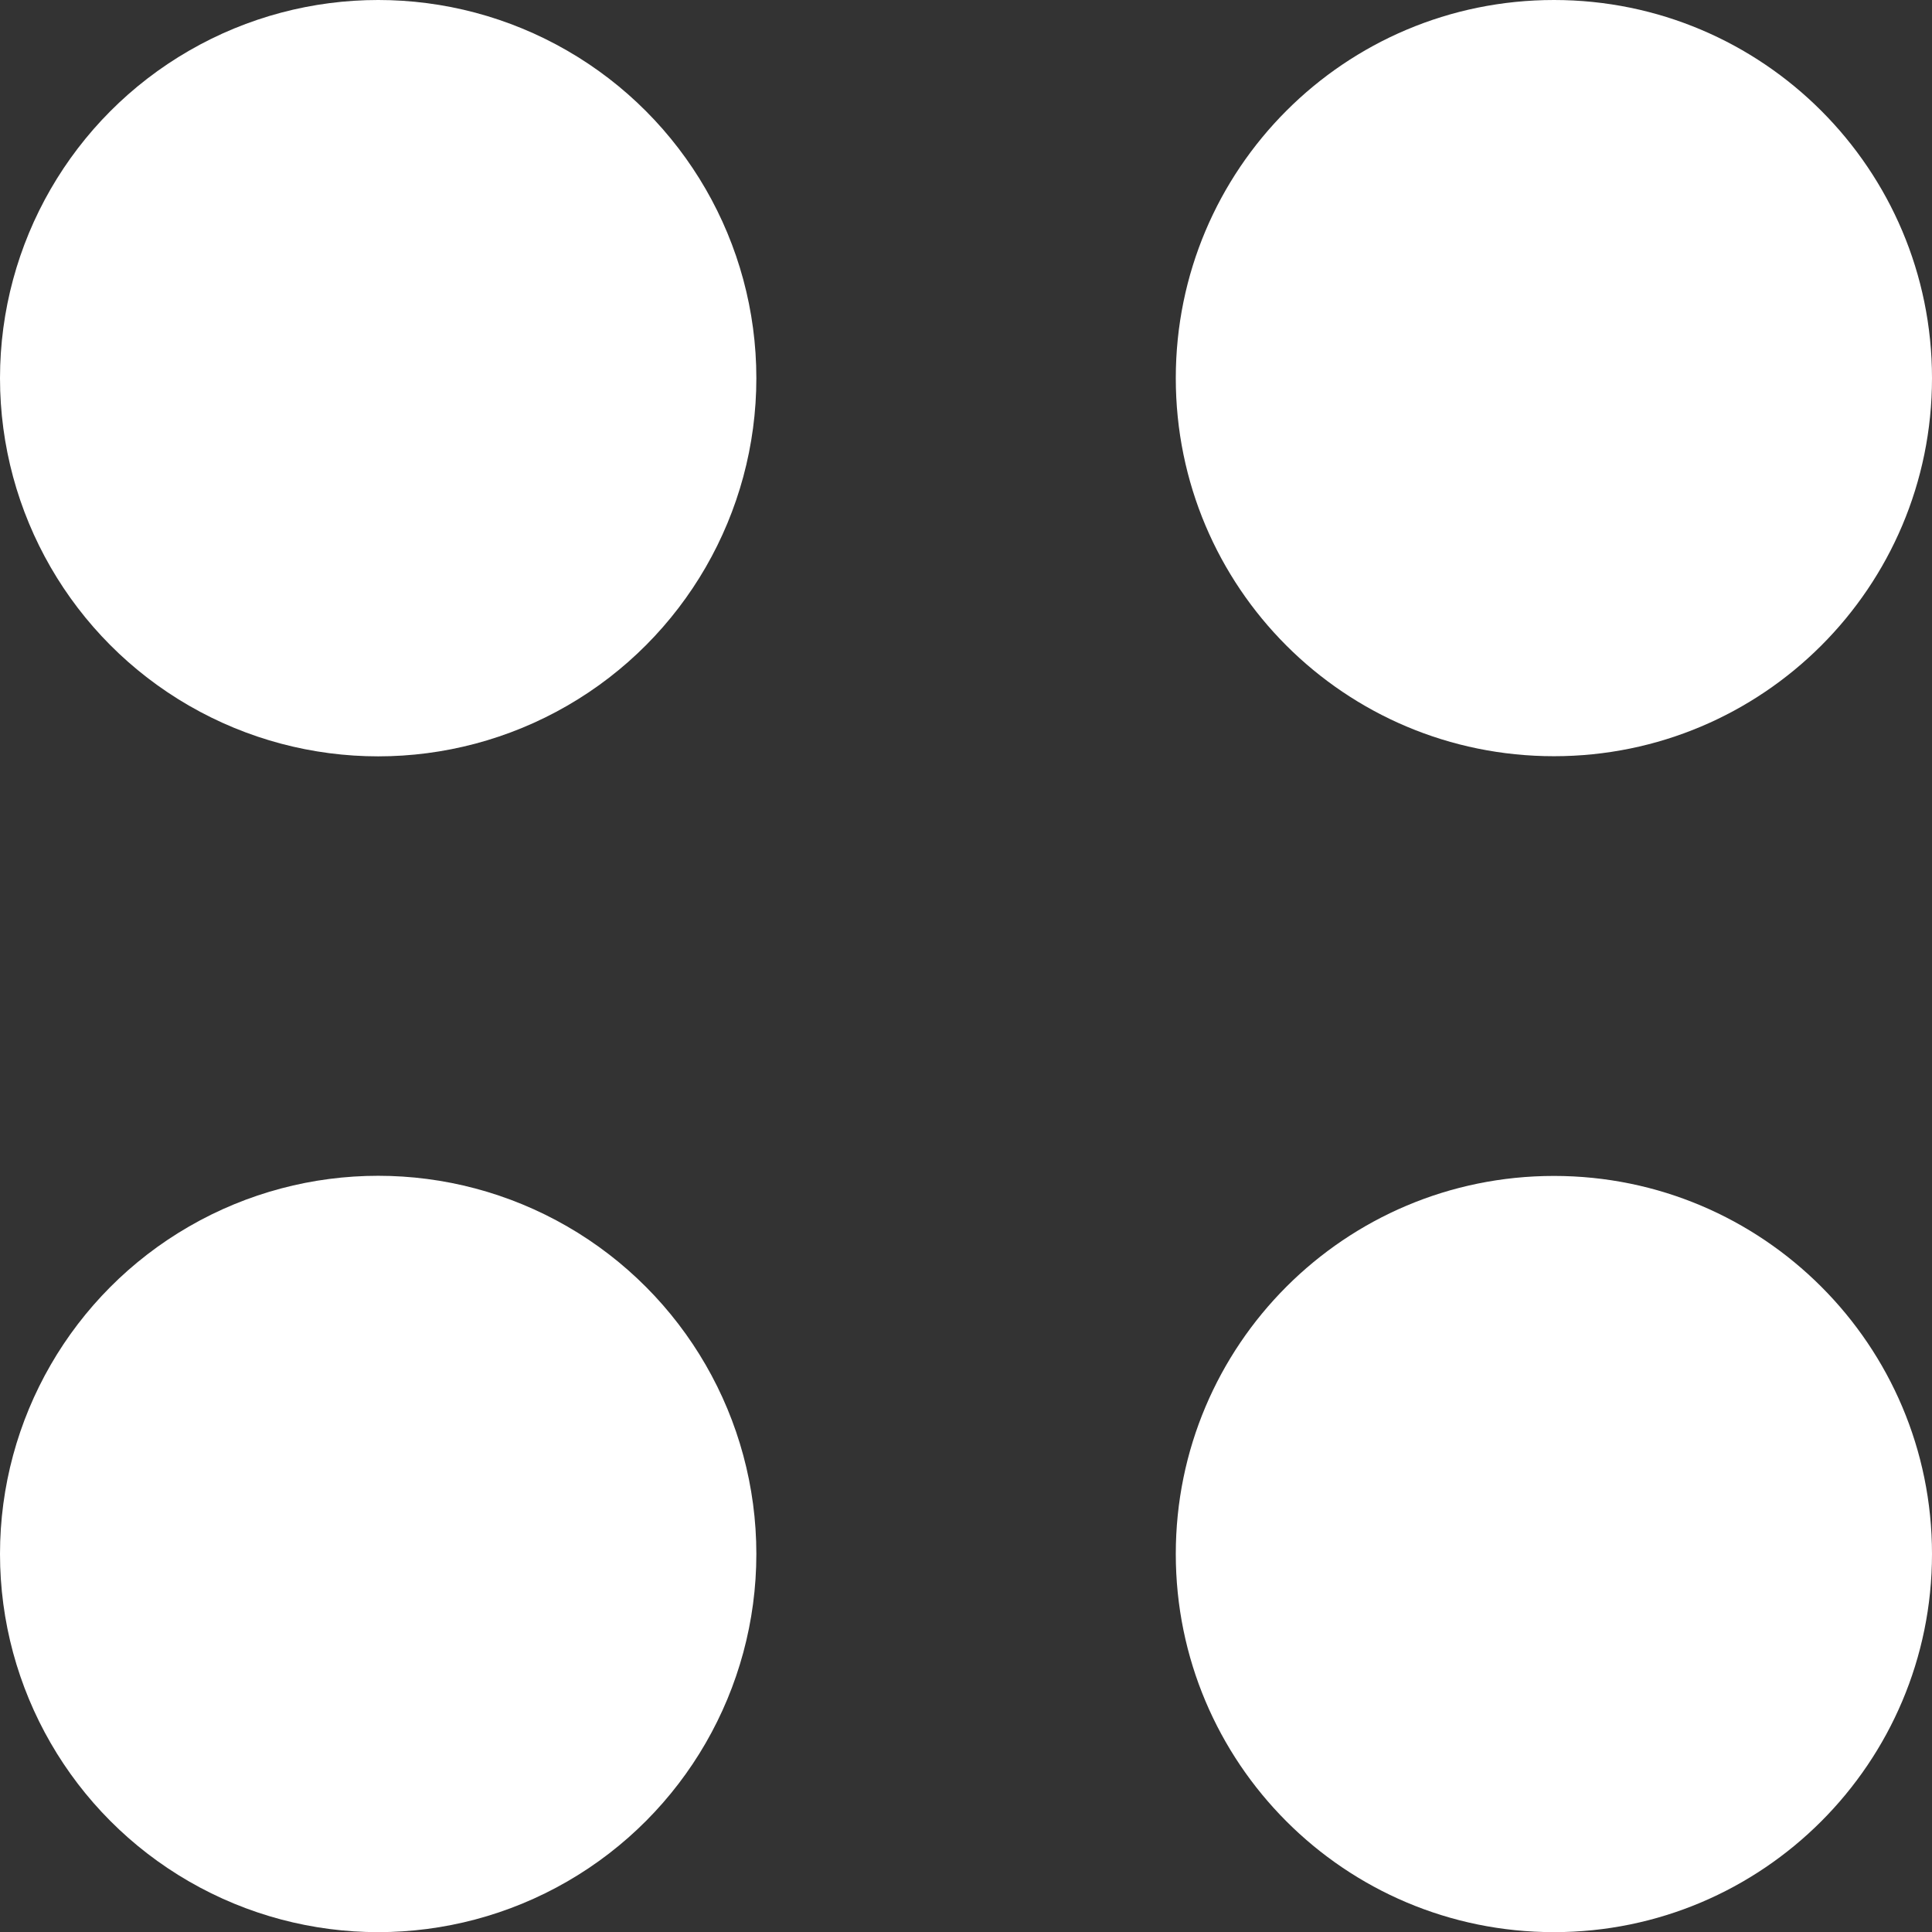<?xml version="1.0" encoding="utf-8"?>
<!-- Generator: Adobe Illustrator 16.0.0, SVG Export Plug-In . SVG Version: 6.00 Build 0)  -->
<!DOCTYPE svg PUBLIC "-//W3C//DTD SVG 1.1//EN" "http://www.w3.org/Graphics/SVG/1.1/DTD/svg11.dtd">
<svg version="1.1" id="레이어_1" xmlns="http://www.w3.org/2000/svg" xmlns:xlink="http://www.w3.org/1999/xlink" x="0px"
	 y="0px" width="13.579px" height="13.58px" viewBox="0 0 13.579 13.58" enable-background="new 0 0 13.579 13.58"
	 xml:space="preserve">
<rect x="0" y="0" width="13.579" height="13.58" fill="#333333" stroke="none"/>
<g>
	<circle fill="#FFFFFF" cx="2.658" cy="2.658" r="2.658"/>
	<path fill="#FFFFFF" d="M13.579,2.658c0,1.469-1.19,2.657-2.657,2.657c-1.471,0-2.658-1.188-2.658-2.657
		C8.264,1.19,9.451,0,10.922,0C12.389,0,13.579,1.19,13.579,2.658z"/>
	<circle fill="#FFFFFF" cx="2.658" cy="10.922" r="2.658"/>
	<path fill="#FFFFFF" d="M13.579,10.922c0,1.467-1.19,2.658-2.657,2.658c-1.471,0-2.658-1.191-2.658-2.658s1.188-2.657,2.658-2.657
		C12.389,8.265,13.579,9.455,13.579,10.922z"/>
</g>
</svg>
